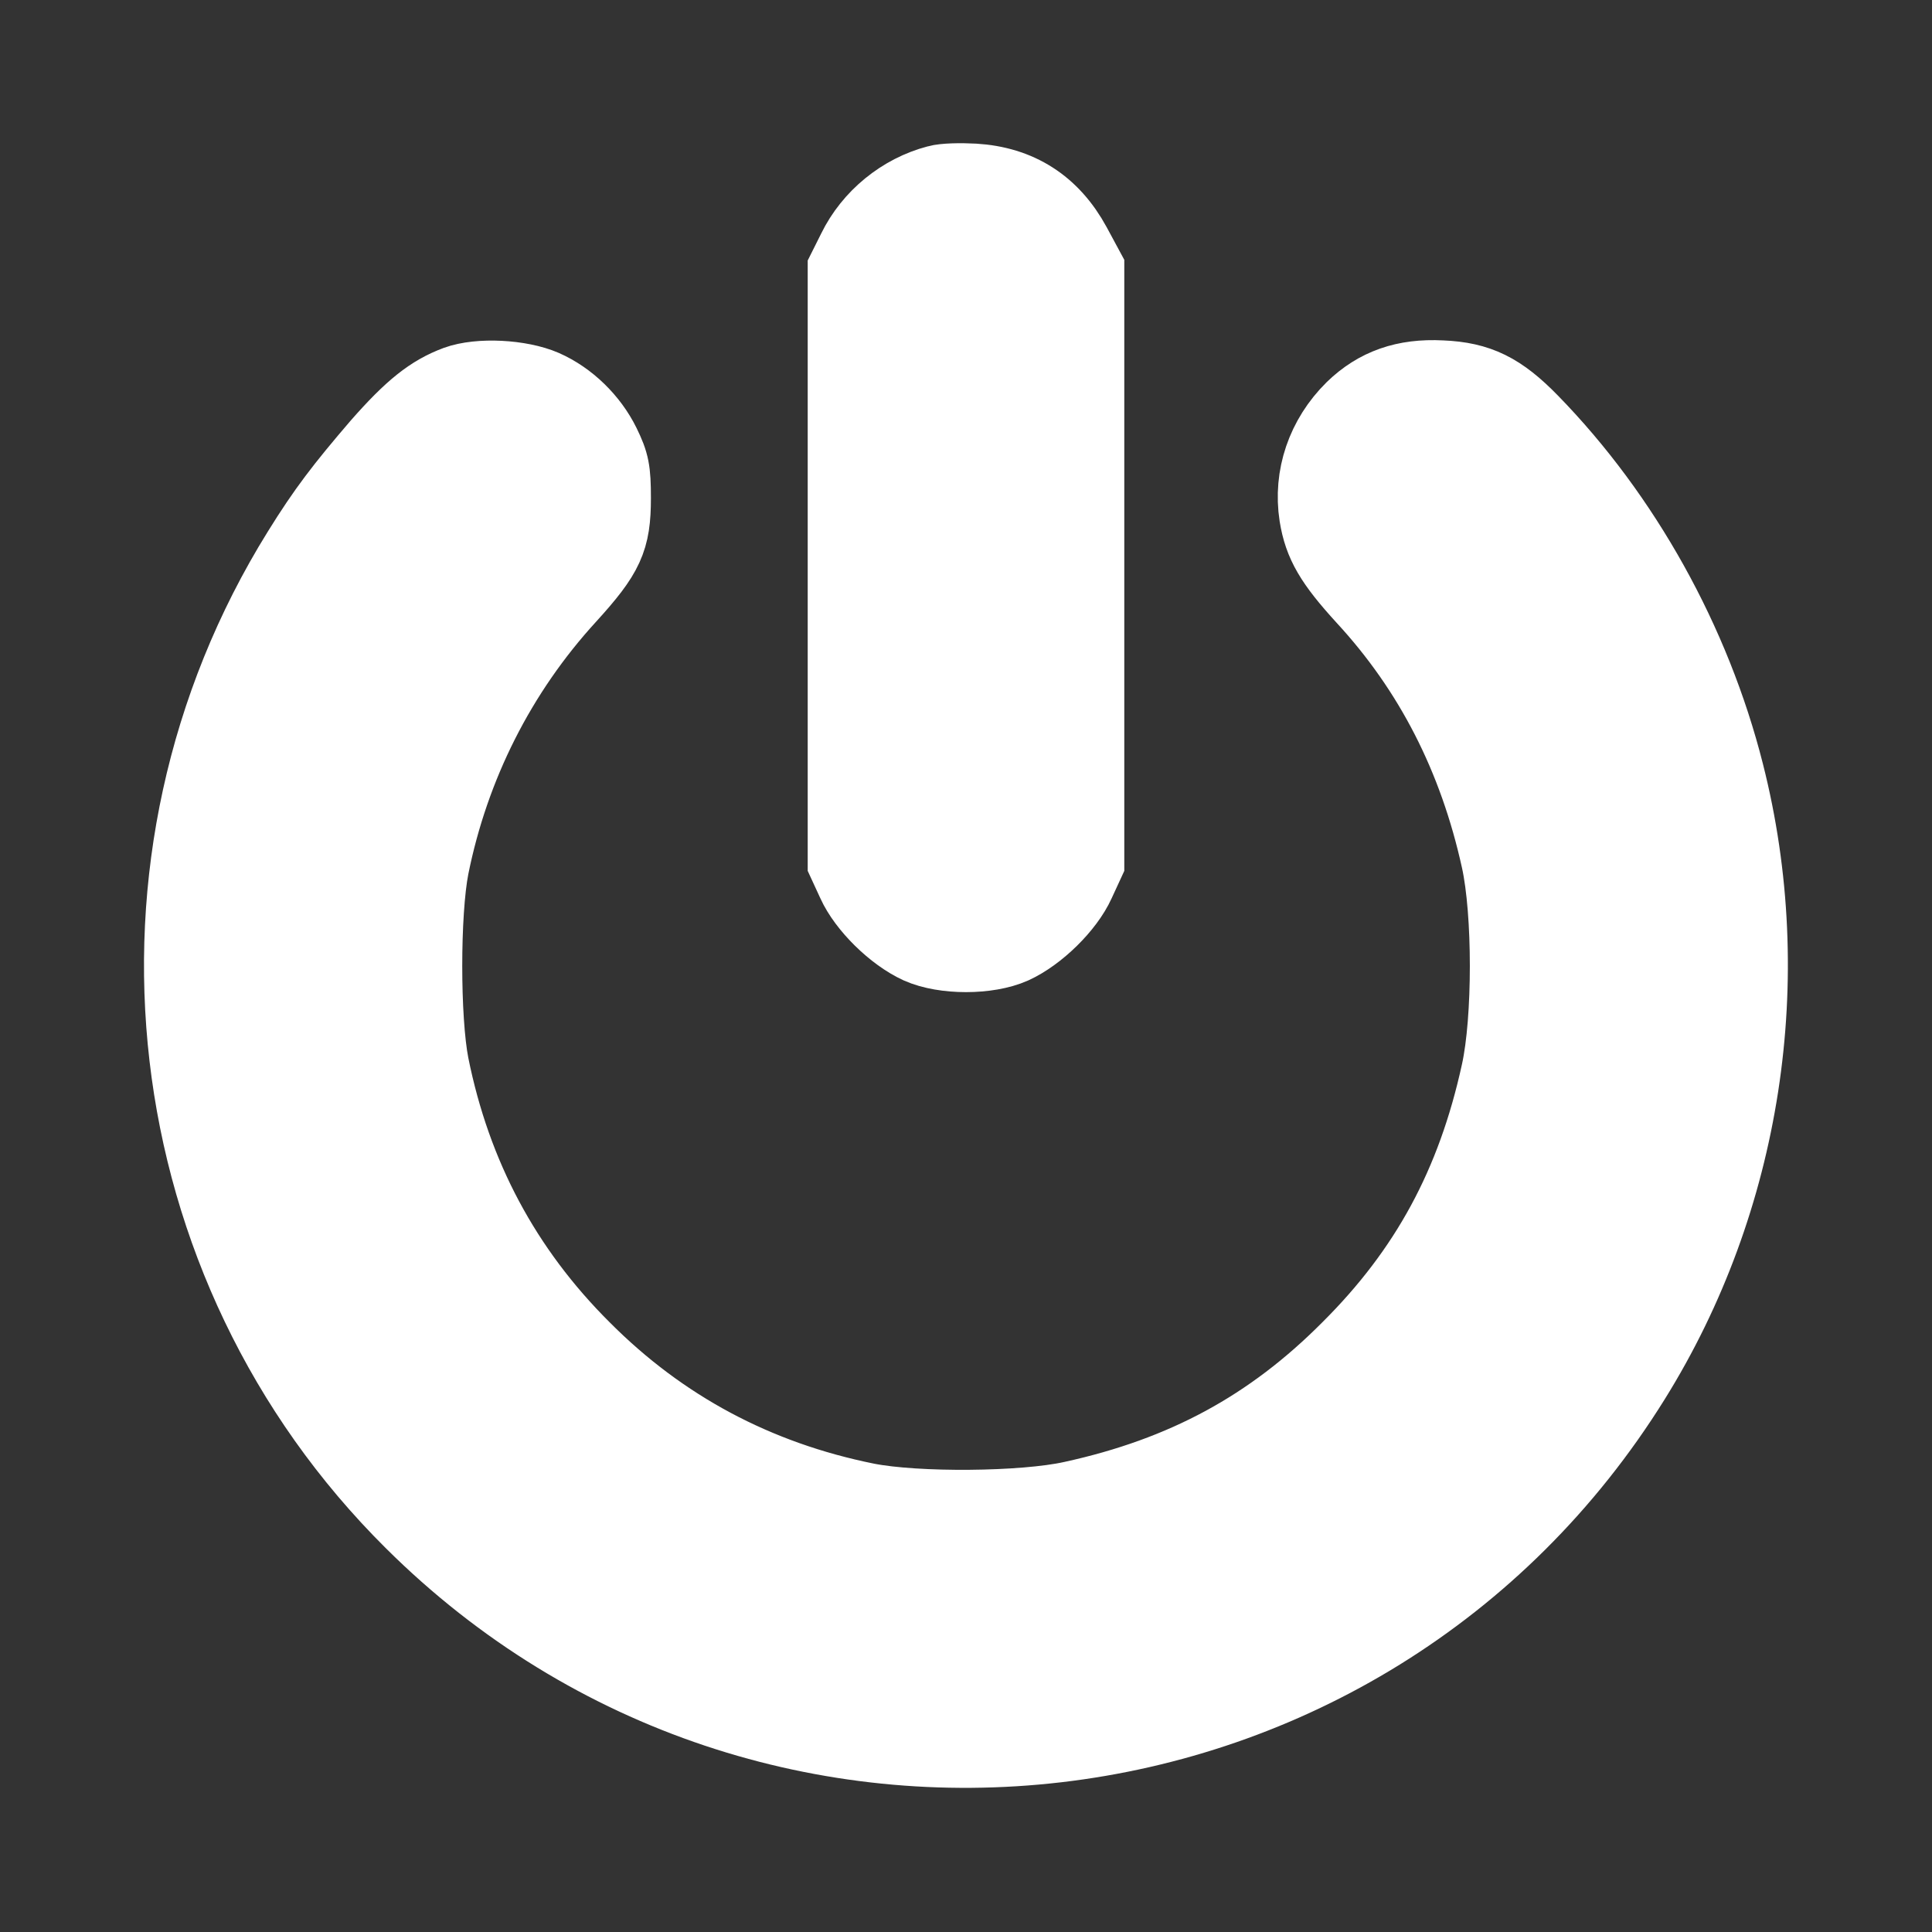 <?xml version="1.0" standalone="no"?>
<!DOCTYPE svg PUBLIC "-//W3C//DTD SVG 20010904//EN"
 "http://www.w3.org/TR/2001/REC-SVG-20010904/DTD/svg10.dtd">
<svg version="1.0" xmlns="http://www.w3.org/2000/svg"
 width="512pt" height="512pt" viewBox="0 0 512 512"
 preserveAspectRatio="xMidYMid meet">

<rect x="0" y="0" width="512" height="512" fill="#333333" stroke="none"/>

<g transform="translate(0,512) scale(0.1,-0.1)"
fill="#fff" stroke="none">
<path stroke="#fff" stroke-width="209" d="M2485 4631 c-92 -24 -173 -90 -215 -176 l-25 -50 0 -785 0 -785 24
-52 c28 -62 103 -136 169 -166 65 -29 179 -29 244 0 66 30 141 104 169 166
l24 52 0 785 0 785 -34 63 c-57 105 -144 160 -260 167 -36 2 -79 1 -96 -4z"/>
<path stroke="#fff" stroke-width="200" d="M1210 4104 c-67 -25 -119 -66 -205 -164 -97 -113 -143 -173 -210
-281 -511 -822 -387 -1891 298 -2571 949 -944 2527 -760 3234 377 295 474 386
1062 248 1606 -88 348 -273 680 -518 931 -81 83 -139 112 -237 116 -97 5 -171
-21 -234 -82 -77 -76 -112 -179 -96 -282 12 -75 41 -124 126 -217 178 -193
296 -423 356 -695 31 -140 31 -424 0 -564 -65 -297 -189 -526 -397 -733 -207
-208 -436 -332 -733 -397 -130 -29 -413 -31 -545 -5 -293 59 -544 193 -752
402 -210 209 -343 459 -402 752 -24 122 -24 404 0 526 54 268 178 515 363 717
101 111 119 150 119 260 0 73 -4 93 -28 142 -32 65 -90 122 -156 151 -62 27
-171 33 -231 11z"/>
</g>
</svg>

